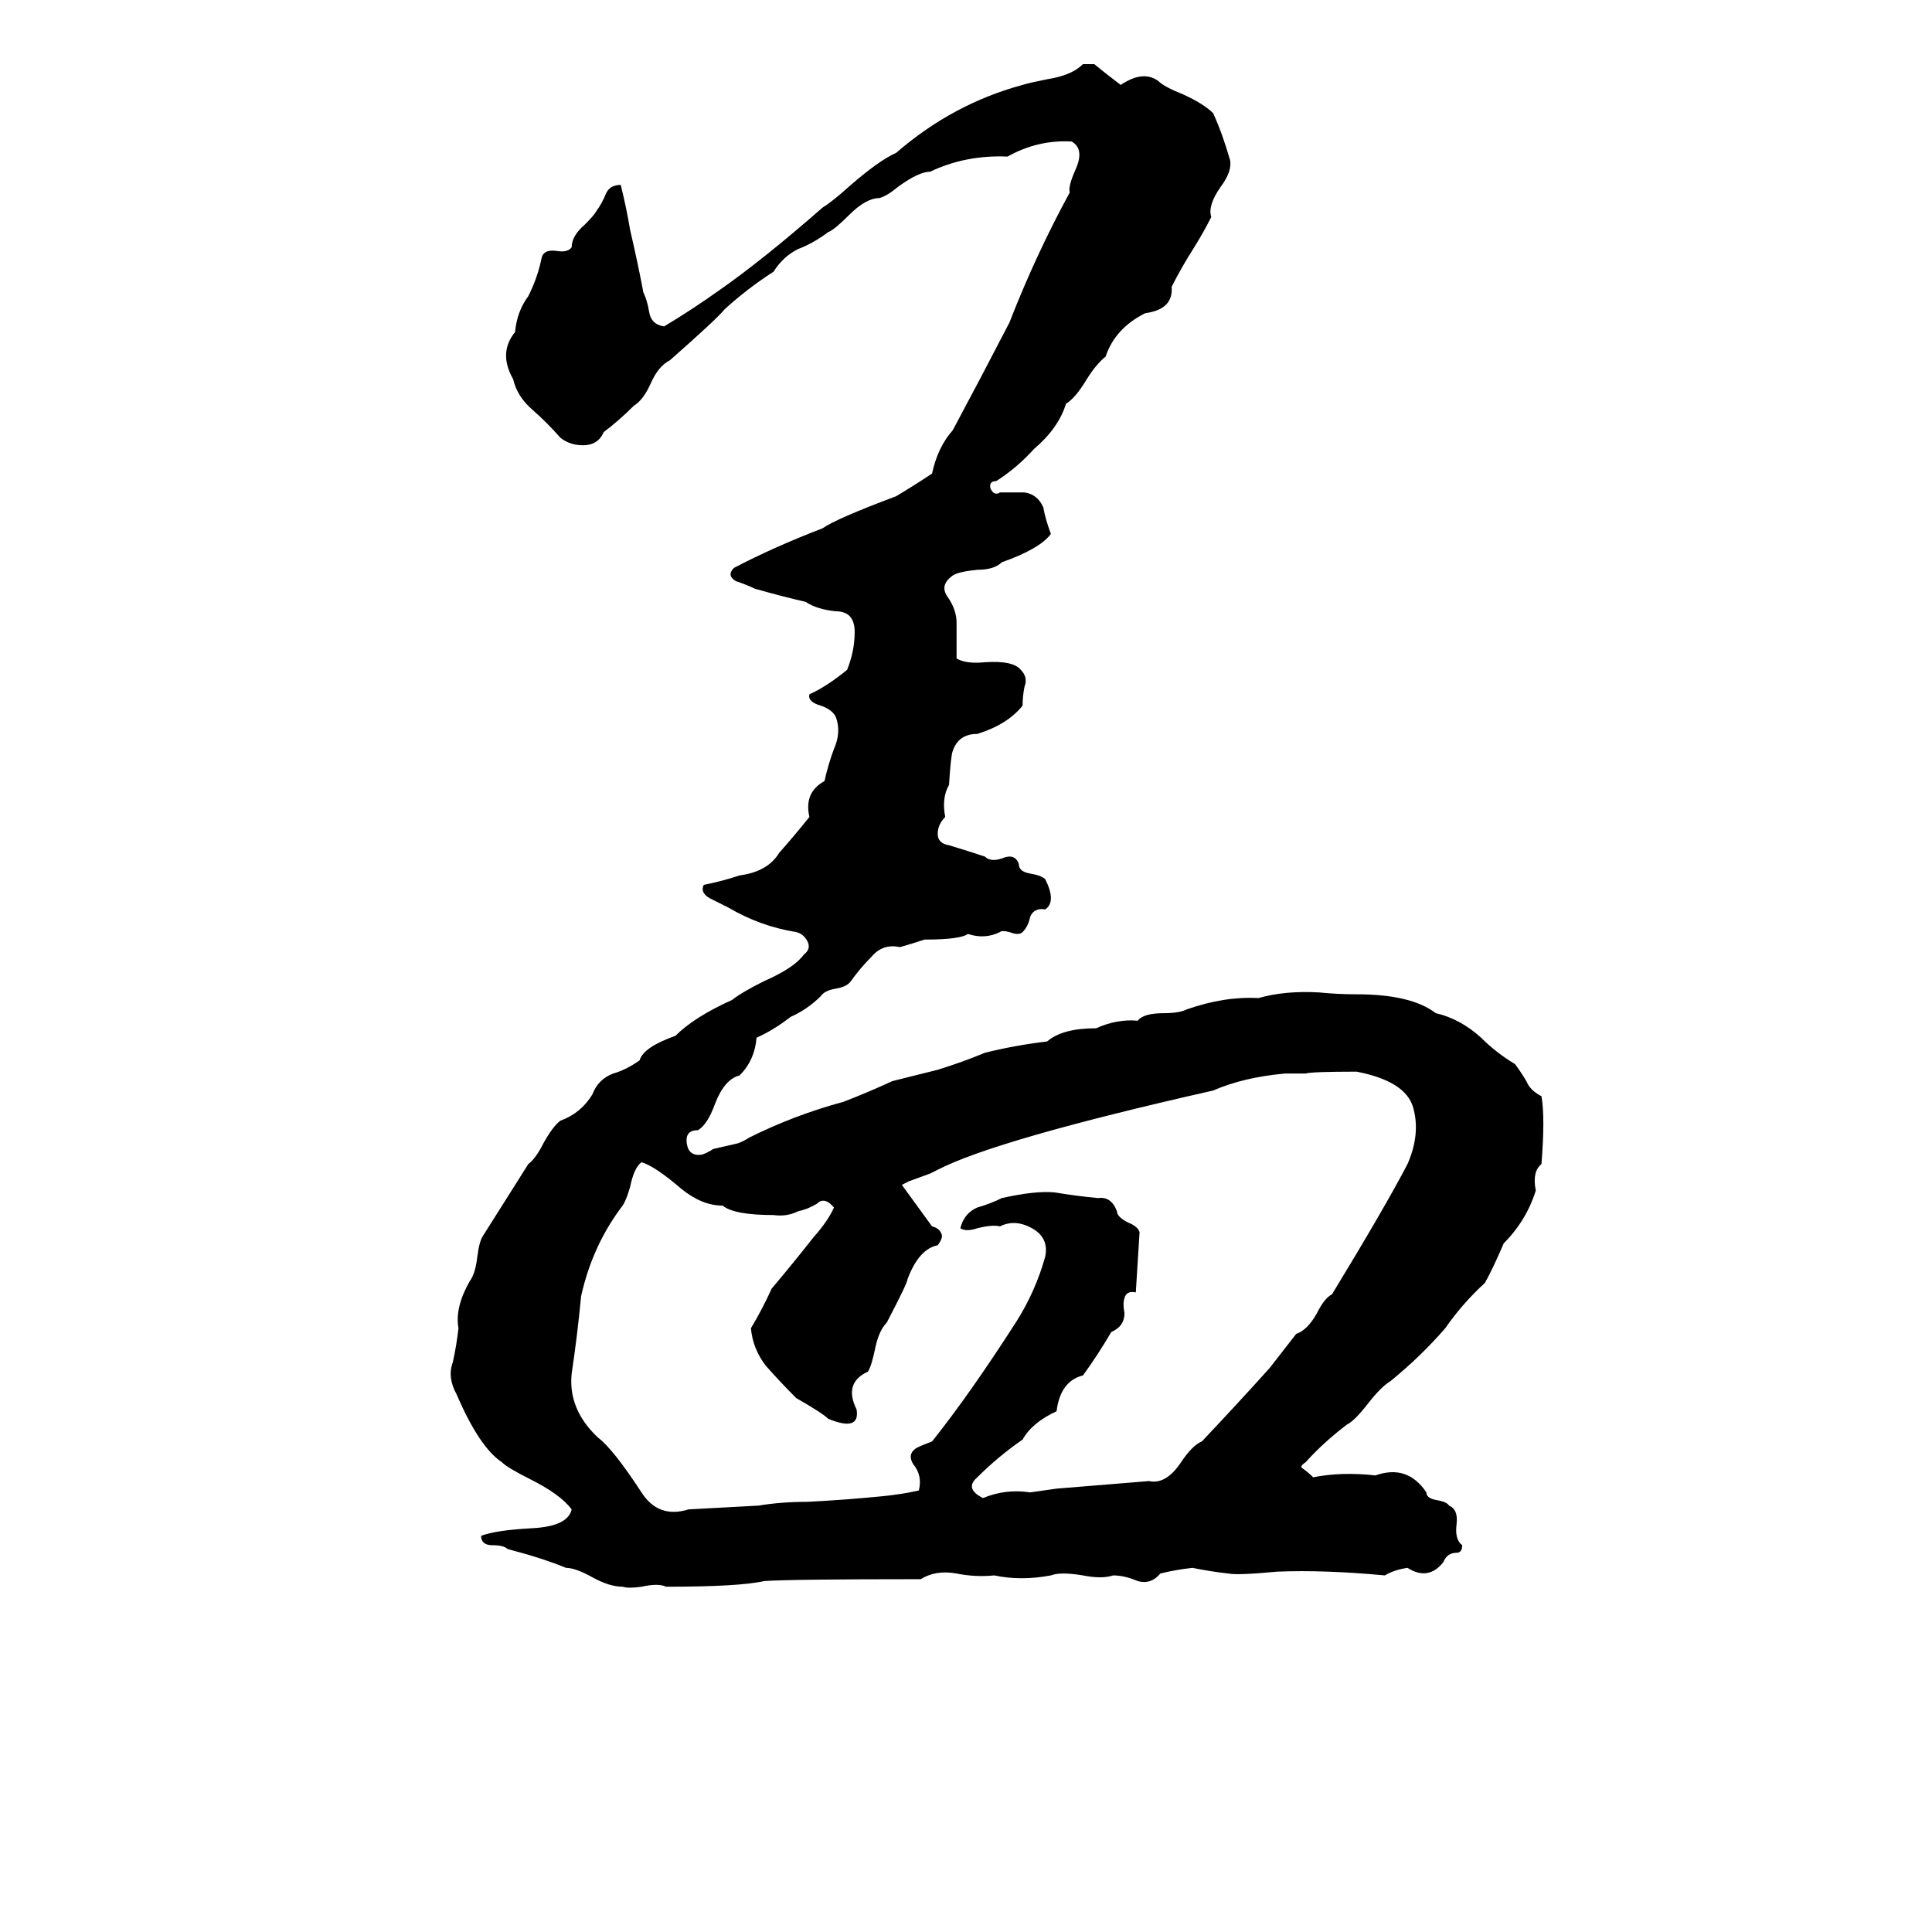 <svg xmlns="http://www.w3.org/2000/svg" viewBox="0 -800 1024 1024">
	<path fill="#000000" d="M574 -766H580Q586 -761 594 -755Q606 -763 614 -757Q617 -754 627 -750Q638 -745 643 -740Q648 -729 652 -715Q653 -709 647 -701Q640 -691 642 -685Q638 -677 633 -669Q626 -658 621 -648Q622 -636 607 -634Q591 -626 586 -611Q581 -607 576 -599Q570 -589 565 -586Q561 -573 548 -562Q539 -552 528 -545Q524 -545 525 -541Q527 -537 530 -539Q536 -539 543 -539Q550 -538 553 -531Q554 -525 557 -517Q551 -509 531 -502Q527 -498 518 -498Q508 -497 505 -495Q498 -490 502 -484Q507 -477 507 -470Q507 -460 507 -451Q512 -448 522 -449Q537 -450 541 -445Q545 -441 543 -436Q542 -431 542 -426Q534 -416 518 -411Q508 -411 505 -402Q504 -400 503 -384Q499 -377 501 -367Q497 -363 497 -358Q497 -353 503 -352Q513 -349 522 -346Q525 -343 531 -345Q538 -348 540 -342Q540 -338 546 -337Q552 -336 554 -334Q560 -322 554 -318Q548 -319 546 -314Q545 -309 542 -306Q540 -304 535 -306Q531 -307 530 -306Q522 -302 513 -305Q509 -302 490 -302Q484 -300 477 -298Q468 -300 462 -293Q456 -287 451 -280Q449 -277 443 -276Q437 -275 435 -272Q428 -265 419 -261Q410 -254 401 -250Q400 -238 392 -230Q384 -228 379 -215Q375 -204 370 -201Q363 -201 364 -194Q365 -187 372 -188Q375 -189 378 -191L391 -194Q394 -195 397 -197Q421 -209 447 -216Q460 -221 473 -227Q485 -230 497 -233Q510 -237 522 -242Q538 -246 555 -248Q563 -255 581 -255Q592 -260 603 -259Q606 -263 617 -263Q625 -263 629 -265Q649 -272 667 -271Q681 -275 699 -274Q709 -273 719 -273Q748 -273 761 -263Q774 -260 785 -250Q793 -242 803 -236Q806 -232 809 -227Q811 -222 817 -219Q819 -208 817 -183Q812 -179 814 -169Q809 -153 797 -141Q791 -127 787 -120Q775 -109 766 -96Q753 -81 737 -68Q732 -65 725 -56Q718 -47 714 -45Q702 -36 692 -25Q689 -23 690 -22Q693 -20 696 -17Q711 -20 729 -18Q746 -24 756 -9Q756 -6 761 -5Q767 -4 768 -2Q773 0 772 8Q771 16 775 19Q775 23 772 23Q767 23 765 28Q757 38 746 31Q739 32 734 35Q702 32 677 33Q656 35 651 34Q642 33 632 31Q623 32 615 34Q610 40 603 38Q596 35 590 35Q584 37 574 35Q562 33 557 35Q541 38 527 35Q517 36 507 34Q496 32 488 37Q419 37 405 38Q392 41 353 41Q349 39 340 41Q333 42 330 41Q323 41 314 36Q305 31 300 31Q288 26 269 21Q267 19 261 19Q255 19 255 14Q263 11 282 10Q301 9 303 0Q297 -8 281 -16Q269 -22 266 -25Q254 -33 242 -61Q237 -70 240 -78Q242 -87 243 -96Q241 -107 249 -121Q252 -125 253 -134Q254 -142 256 -145Q268 -164 280 -183Q284 -186 288 -194Q293 -203 297 -206Q308 -210 314 -220Q317 -228 325 -231Q332 -233 339 -238Q341 -245 358 -251Q368 -261 388 -270Q393 -274 405 -280Q421 -287 426 -294Q430 -297 428 -301Q426 -305 422 -306Q403 -309 386 -319Q382 -321 376 -324Q371 -327 373 -331Q383 -333 392 -336Q407 -338 413 -348Q421 -357 429 -367Q426 -380 437 -386Q439 -395 442 -403Q446 -412 443 -420Q441 -424 435 -426Q428 -428 429 -432Q438 -436 449 -445Q453 -455 453 -465Q453 -476 443 -476Q433 -477 427 -481Q414 -484 400 -488Q396 -490 390 -492Q385 -495 389 -499Q410 -510 436 -520Q443 -525 475 -537Q485 -543 494 -549Q497 -563 505 -572Q520 -600 535 -629Q549 -665 567 -698Q566 -701 570 -710Q575 -721 568 -725Q550 -726 534 -717Q512 -718 493 -709Q487 -709 476 -701Q470 -696 466 -695Q459 -695 450 -686Q442 -678 439 -677Q431 -671 423 -668Q415 -664 410 -656Q396 -647 384 -636Q380 -631 355 -609Q349 -606 345 -597Q341 -588 336 -585Q328 -577 320 -571Q317 -564 309 -564Q302 -564 297 -568Q290 -576 282 -583Q274 -590 272 -599Q264 -613 273 -624Q274 -635 280 -643Q285 -653 287 -663Q288 -668 295 -667Q301 -666 303 -669Q303 -675 310 -681Q315 -686 316 -688Q319 -692 321 -697Q323 -702 329 -702Q332 -690 334 -678Q338 -661 341 -645Q343 -641 344 -635Q345 -628 352 -627Q367 -636 381 -646Q404 -662 436 -690Q441 -693 451 -702Q466 -715 475 -719Q505 -745 542 -755Q545 -756 555 -758Q568 -760 574 -766ZM692 -231H681Q659 -229 643 -222Q528 -196 497 -180Q495 -179 493 -178L482 -174Q480 -173 478 -172L494 -150Q498 -149 499 -146Q500 -144 497 -140Q487 -138 481 -122Q481 -120 470 -99Q466 -95 464 -86Q462 -76 460 -73Q447 -67 454 -53Q456 -41 439 -48Q436 -51 422 -59Q414 -67 406 -76Q399 -85 398 -96Q404 -106 409 -117Q420 -130 431 -144Q439 -153 442 -160Q437 -166 433 -162Q428 -159 423 -158Q417 -155 410 -156Q389 -156 383 -161Q372 -161 361 -170Q347 -182 340 -184Q336 -181 334 -171Q332 -164 330 -161Q314 -140 308 -113Q306 -92 303 -72Q301 -53 317 -38Q325 -32 340 -9Q349 5 365 0Q384 -1 402 -2Q414 -4 428 -4Q448 -5 468 -7Q478 -8 487 -10Q489 -18 484 -24Q481 -29 485 -32Q486 -33 494 -36Q514 -61 539 -100Q549 -116 554 -134Q556 -144 547 -149Q538 -154 530 -150Q526 -151 518 -149Q512 -147 509 -149Q511 -157 518 -160Q525 -162 531 -165Q549 -169 559 -168Q571 -166 582 -165Q589 -166 592 -158Q592 -155 598 -152Q603 -150 604 -147Q603 -131 602 -115Q597 -116 596 -112Q595 -109 596 -104Q596 -97 589 -94Q582 -82 574 -71Q562 -68 560 -52Q547 -46 542 -37Q529 -28 518 -17Q511 -11 521 -6Q533 -11 546 -9Q553 -10 560 -11Q585 -13 609 -15Q618 -13 626 -25Q632 -34 637 -36Q655 -55 673 -75Q680 -84 687 -93Q693 -95 698 -104Q702 -112 706 -114Q734 -160 746 -183Q753 -199 749 -213Q745 -227 719 -232Q695 -232 692 -231Z"/>
</svg>
